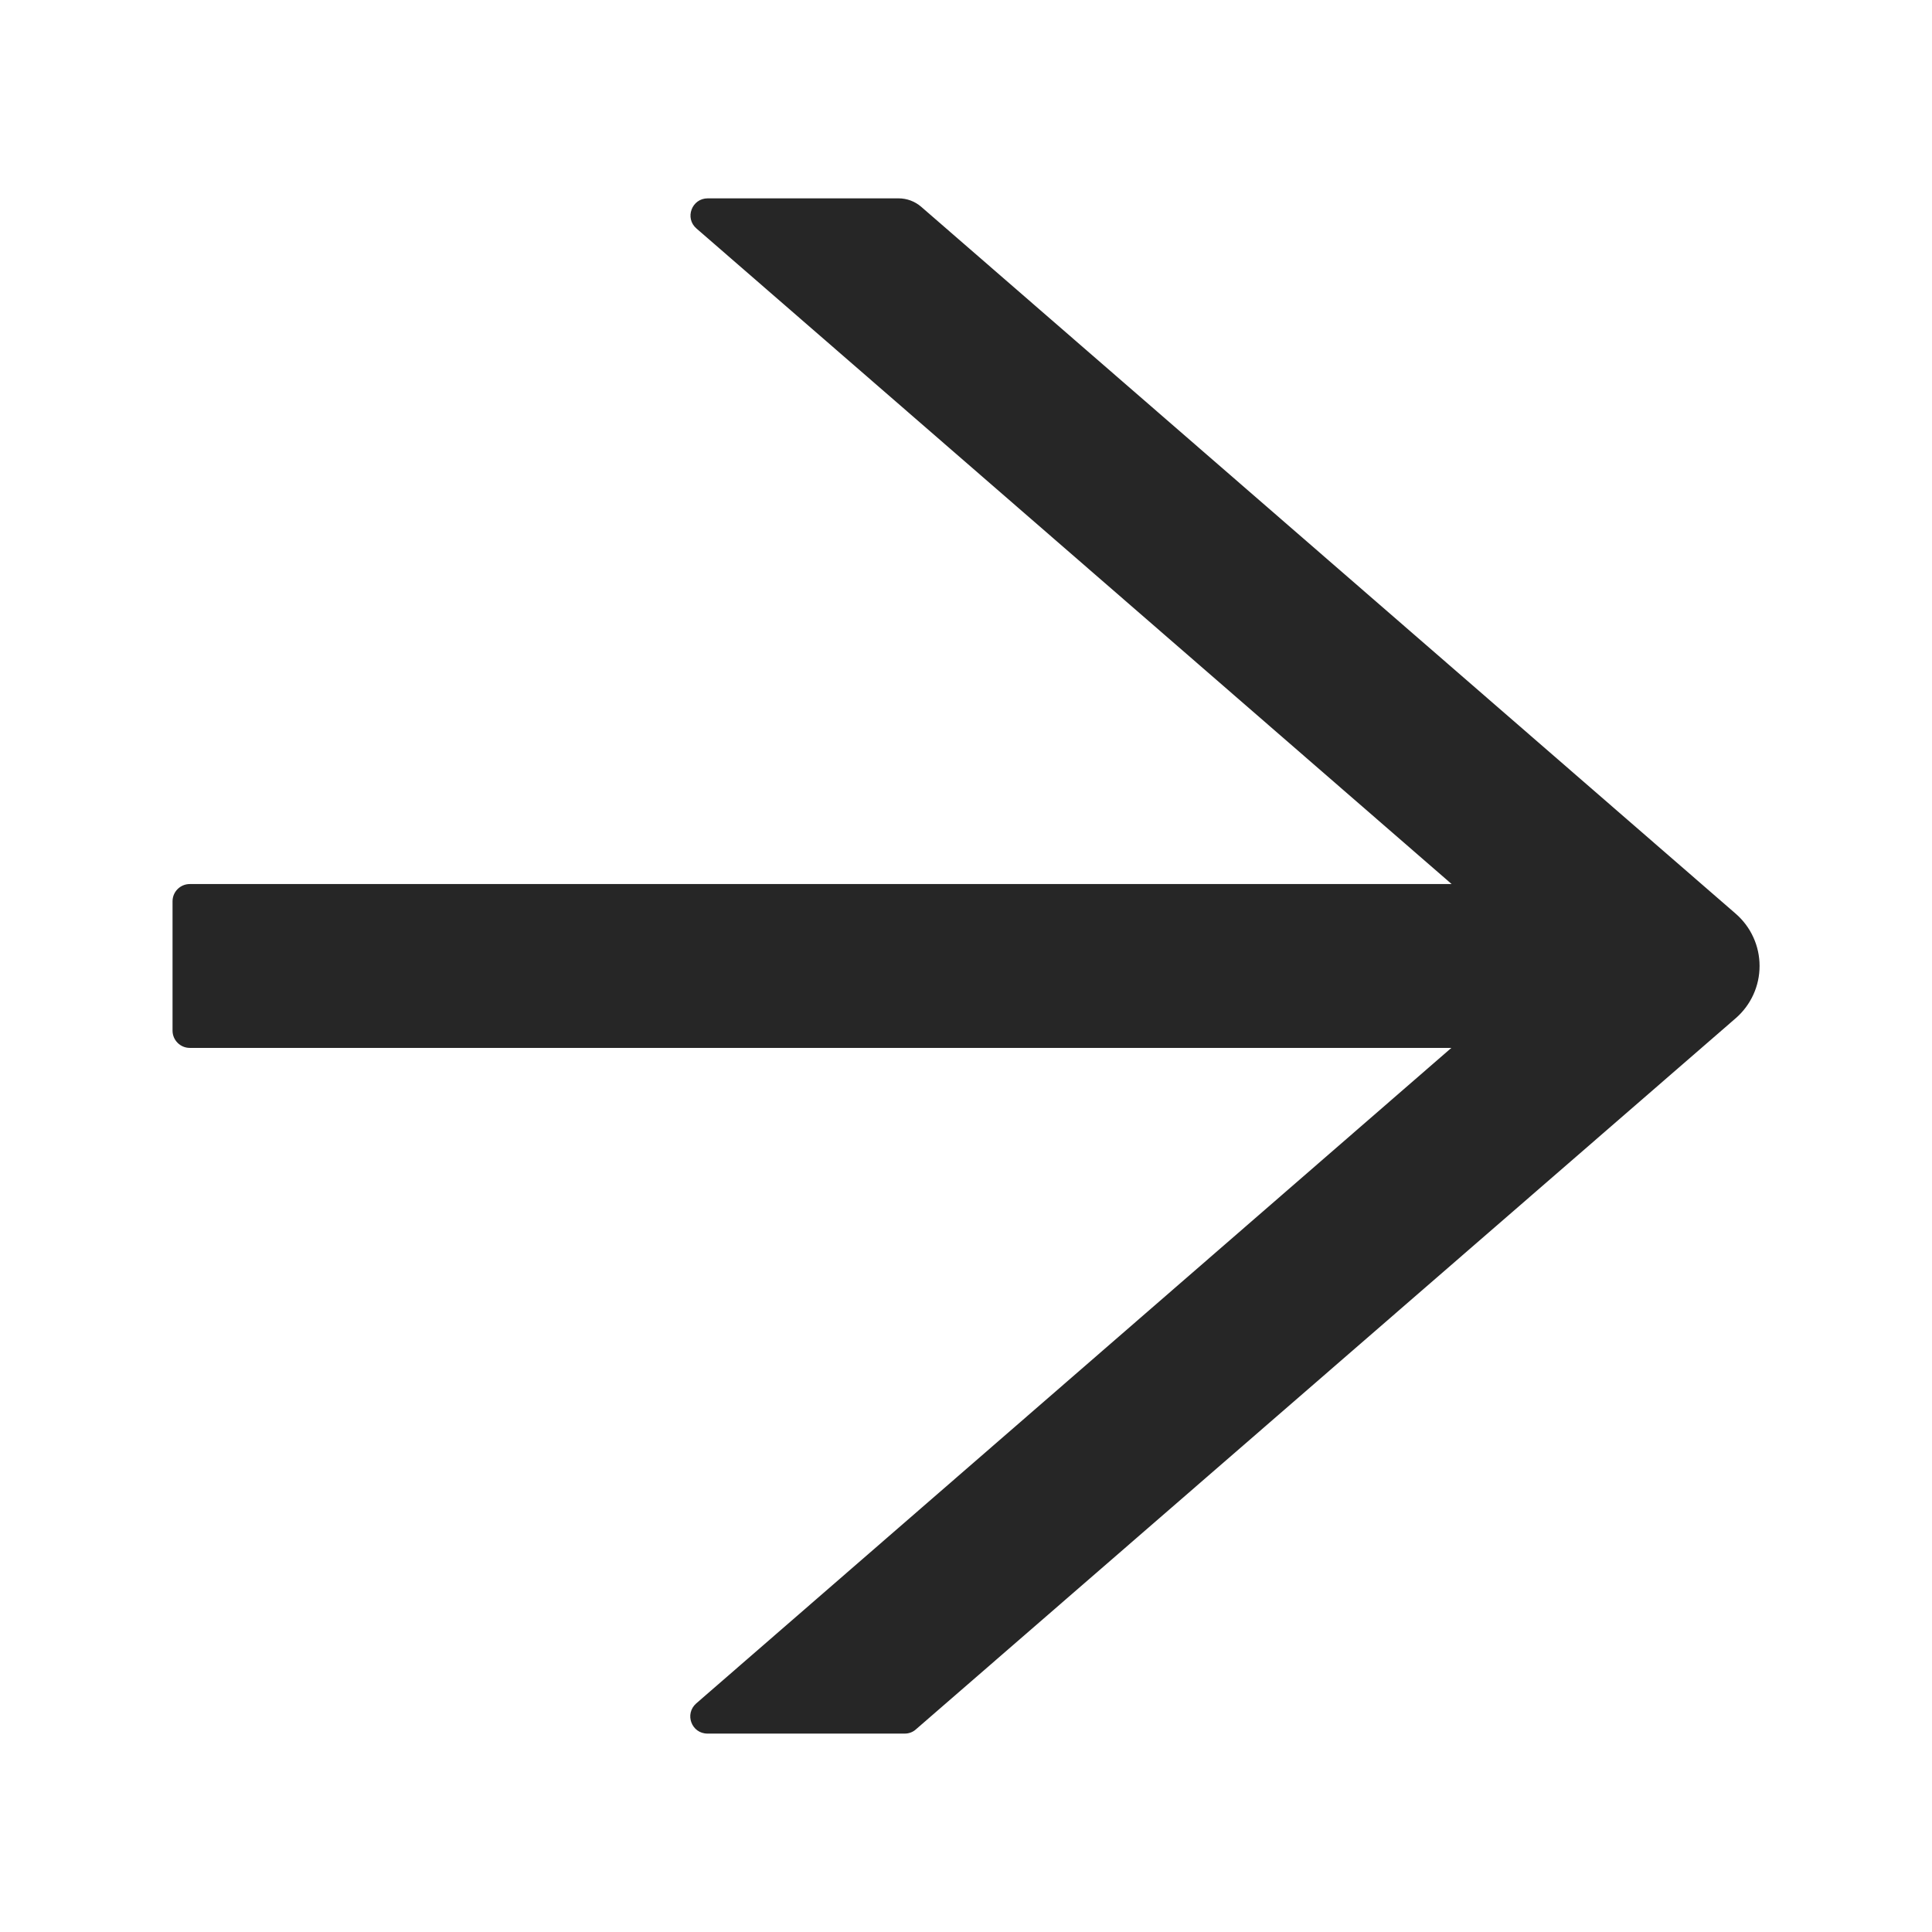 <svg width="36" height="36" viewBox="0 0 36 36" fill="none" xmlns="http://www.w3.org/2000/svg">
<path d="M32.344 17.027L17.165 3.853C17.048 3.752 16.899 3.696 16.743 3.696H13.187C12.89 3.696 12.753 4.065 12.978 4.258L27.049 16.473H3.536C3.359 16.473 3.215 16.617 3.215 16.794V19.205C3.215 19.381 3.359 19.526 3.536 19.526H27.044L12.974 31.74C12.749 31.937 12.886 32.303 13.183 32.303H16.859C16.936 32.303 17.012 32.275 17.068 32.223L32.344 18.972C32.483 18.851 32.595 18.701 32.671 18.534C32.748 18.366 32.787 18.184 32.787 17.999C32.787 17.815 32.748 17.633 32.671 17.465C32.595 17.297 32.483 17.148 32.344 17.027Z" fill="black" fill-opacity="0.85"/>
</svg>
